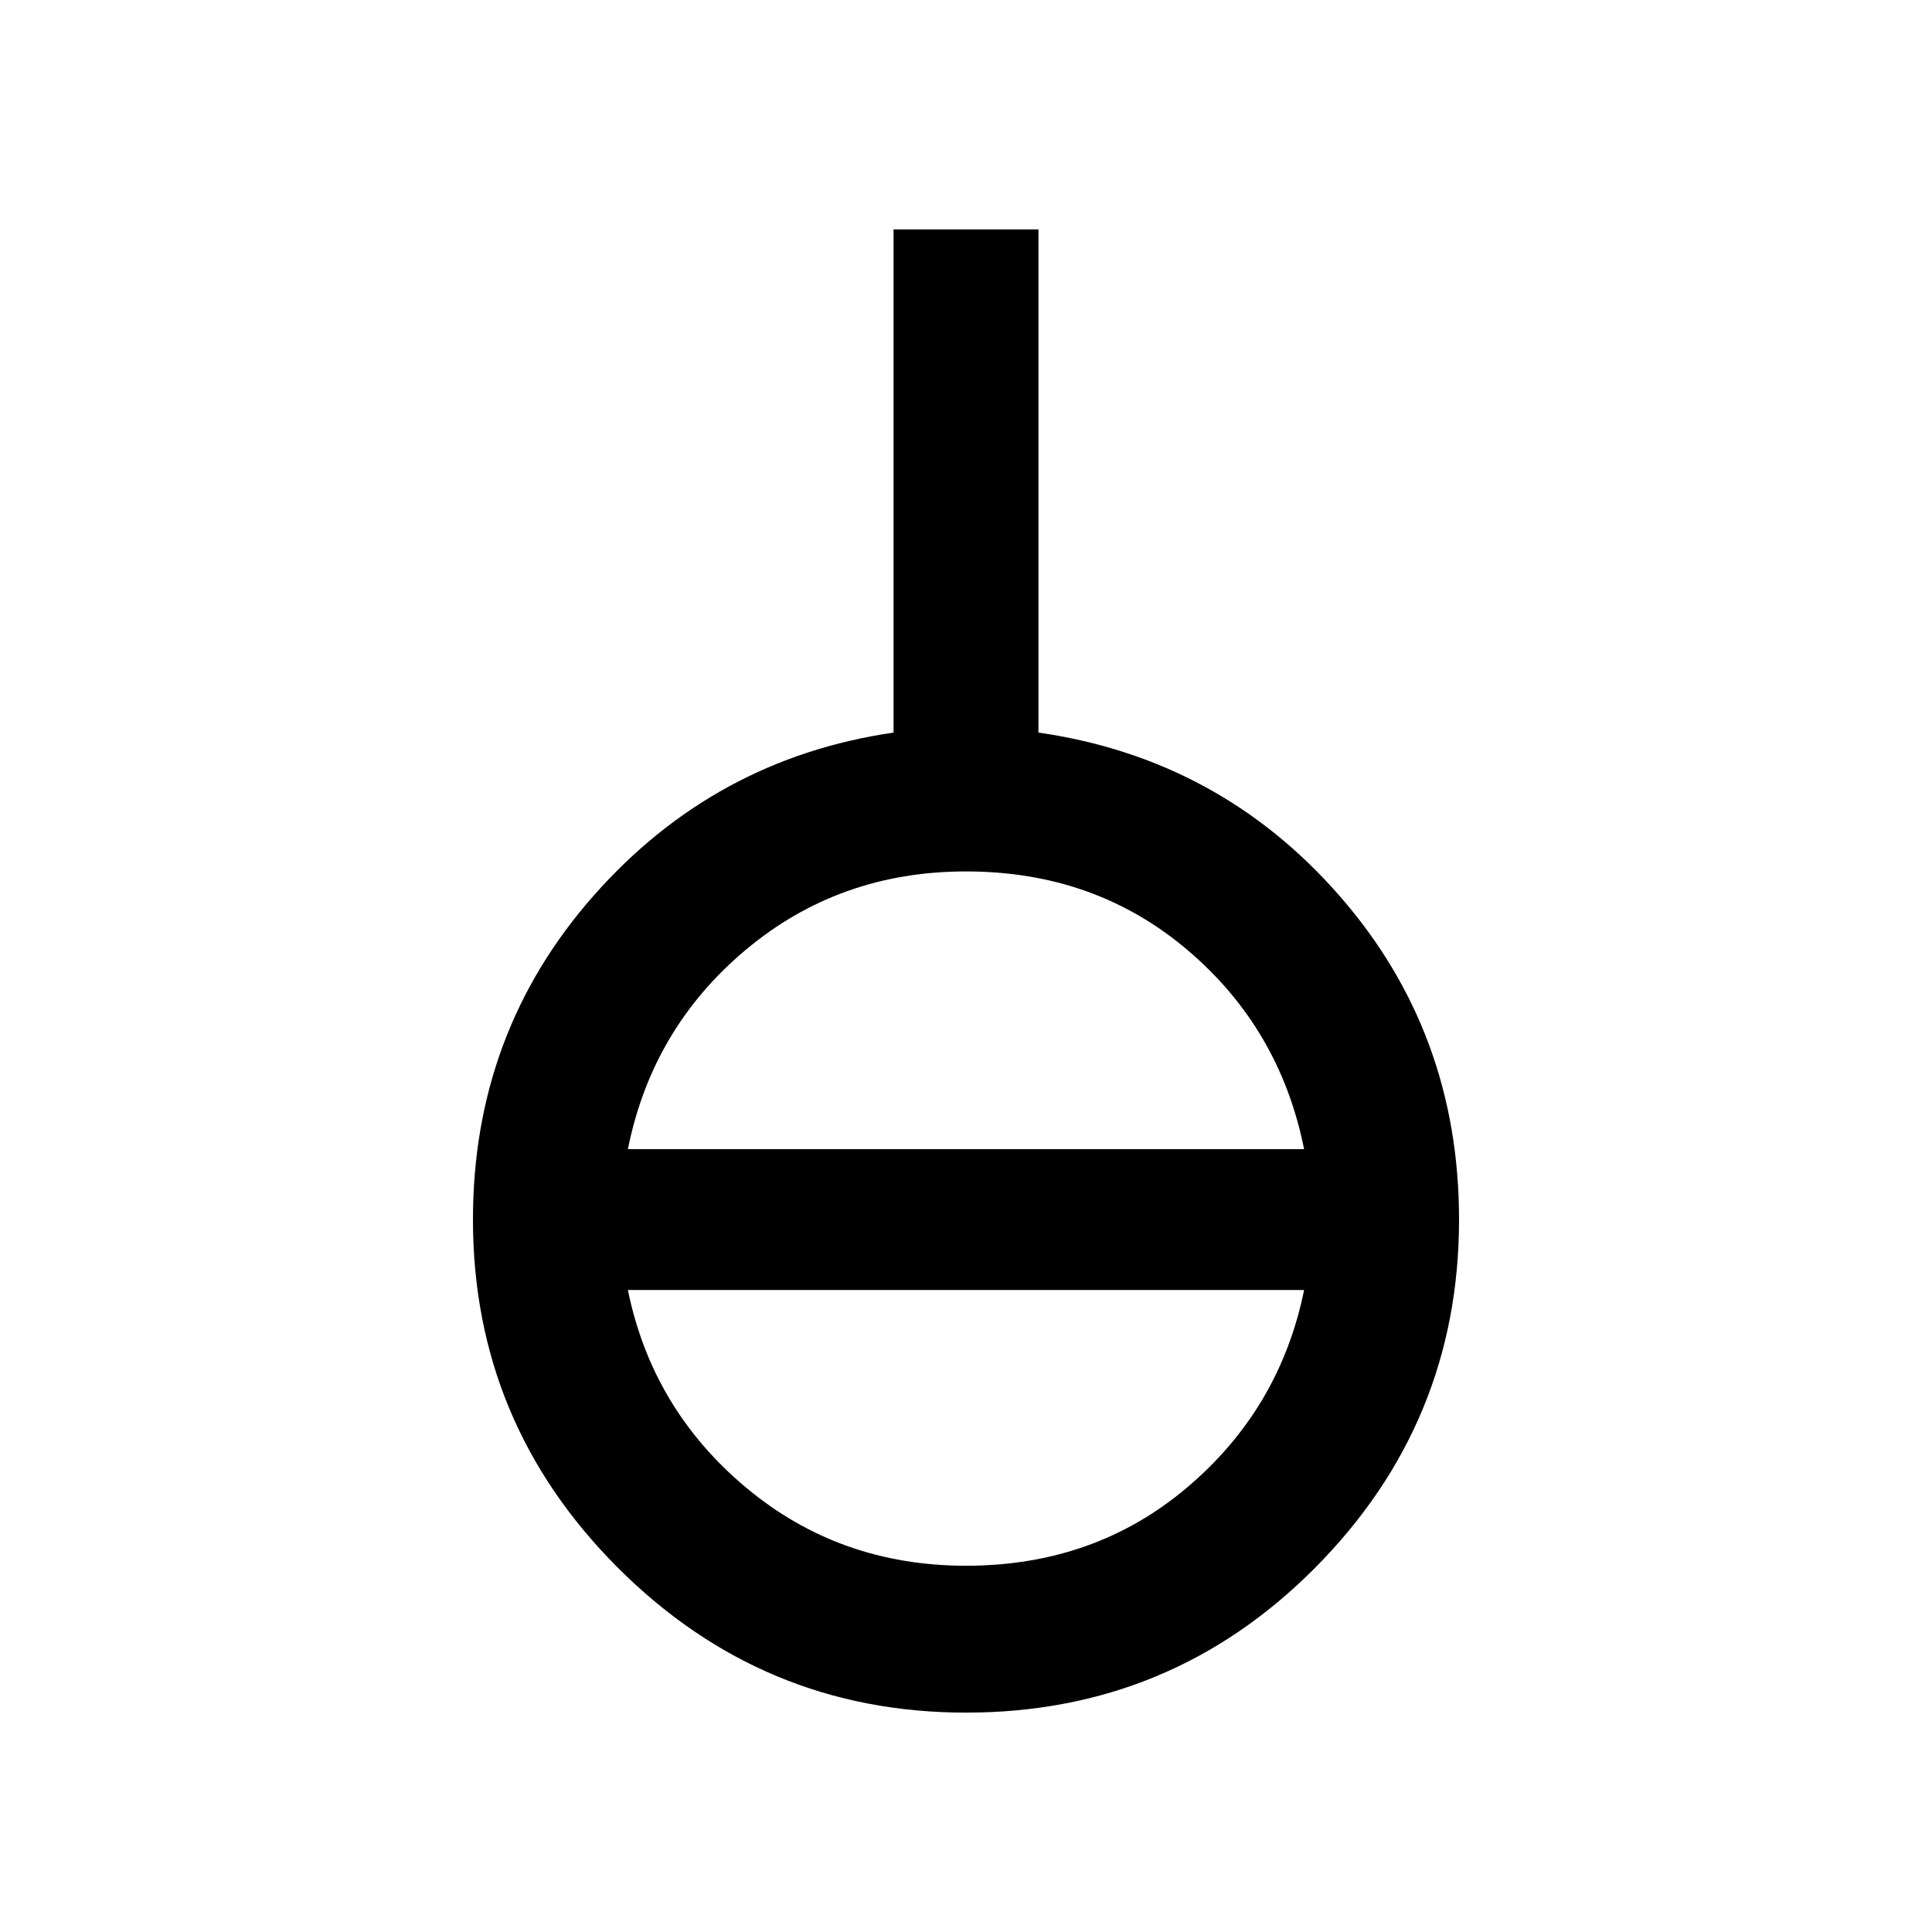 <svg xmlns="http://www.w3.org/2000/svg" height="40" width="40"><path d="M20 35.458q-4.208 0-7.208-3t-3-7.208q0-3.875 2.5-6.708 2.5-2.834 6.208-3.375V4.75h3v10.417q3.75.541 6.229 3.375 2.479 2.833 2.479 6.708 0 4.208-2.979 7.208t-7.229 3Zm0-3.041q2.667 0 4.583-1.625Q26.5 29.167 27 26.708H13q.5 2.459 2.438 4.084 1.937 1.625 4.562 1.625Zm-7-8.625h14q-.5-2.5-2.417-4.125-1.916-1.625-4.583-1.625-2.625 0-4.562 1.625Q13.5 21.292 13 23.792Z"/></svg>